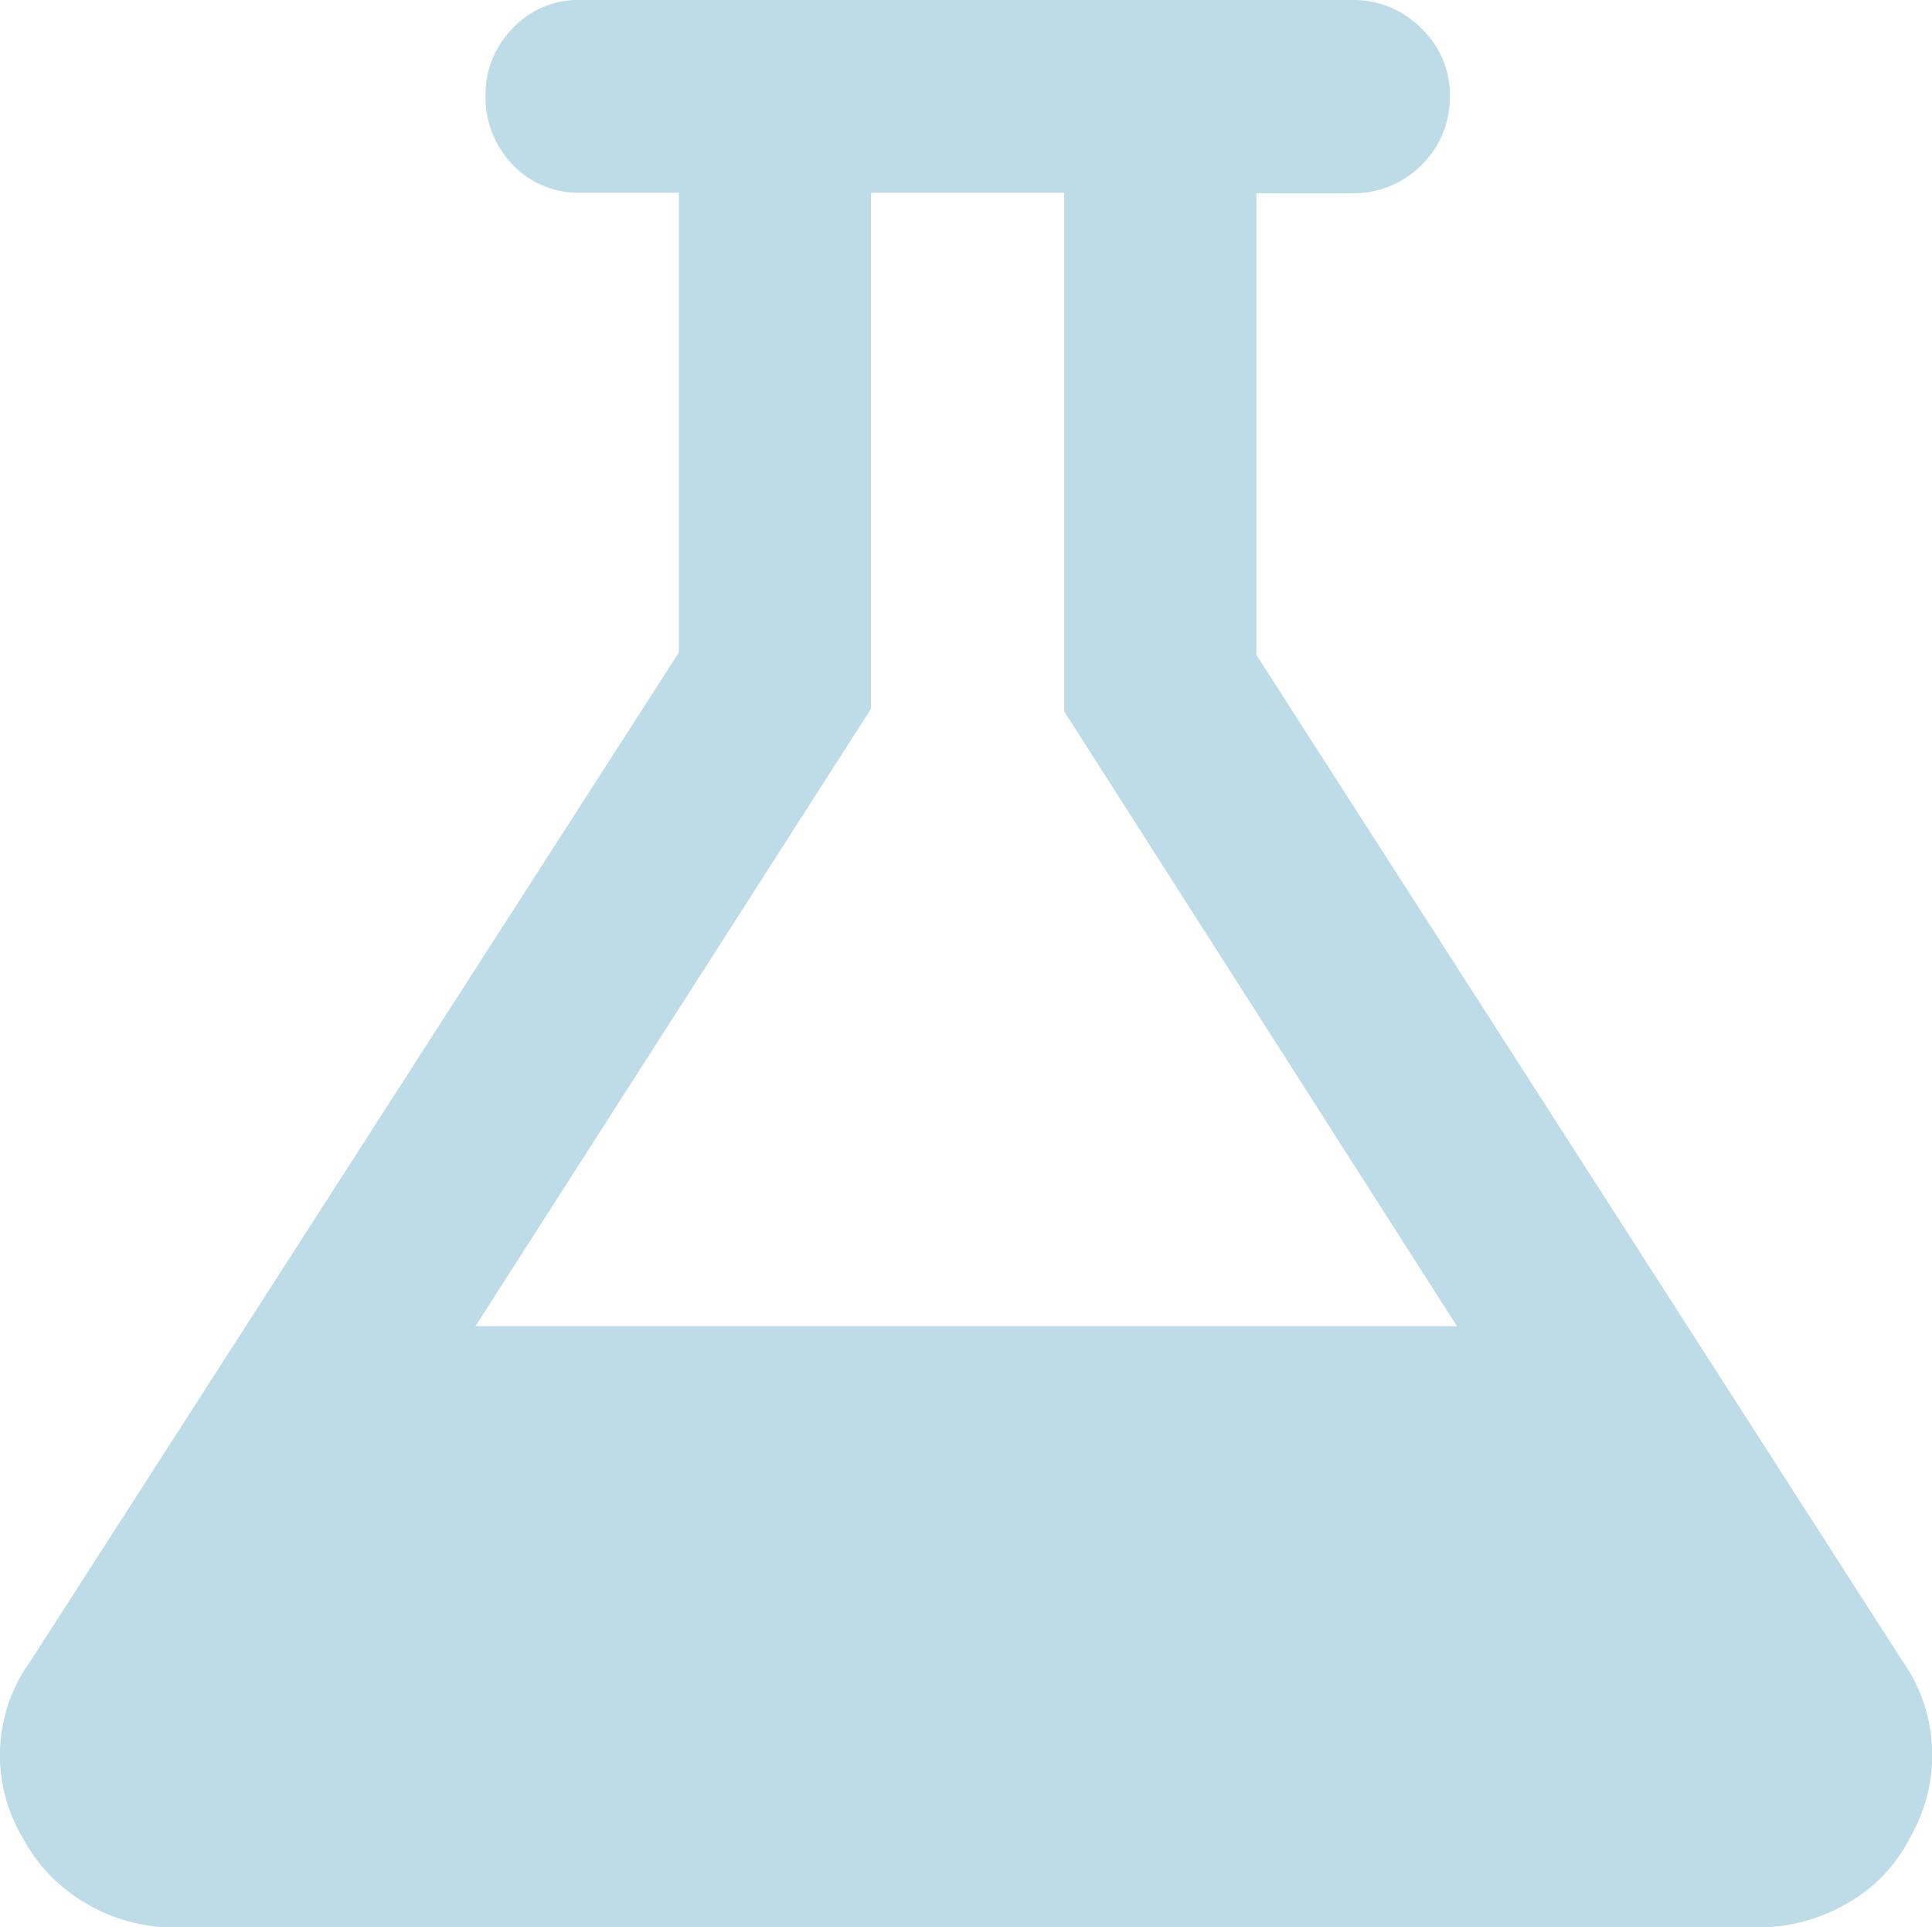 <svg xmlns="http://www.w3.org/2000/svg" width="19.049" height="18.998" viewBox="0 0 19.049 18.998">
  <path id="Fill_106" data-name="Fill 106" d="M17.337,19H1.718a1.69,1.69,0,0,1-.859-.231,1.631,1.631,0,0,1-.639-.66,1.584,1.584,0,0,1,.086-1.743L6.694,6.431V1.9H5.728a.893.893,0,0,1-.674-.277A.958.958,0,0,1,4.787.941a.927.927,0,0,1,.266-.66A.886.886,0,0,1,5.728,0h7.6a.935.935,0,0,1,.687.281.9.9,0,0,1,.28.66.93.93,0,0,1-.28.687.942.942,0,0,1-.687.277h-.94V6.456l6.363,9.907a1.618,1.618,0,0,1,.086,1.743,1.542,1.542,0,0,1-.63.66A1.737,1.737,0,0,1,17.337,19ZM8.588,1.9V6.987l-3.9,6.086h9.677L10.493,7.013V1.9Z" fill="#bedce8"/>
</svg>
